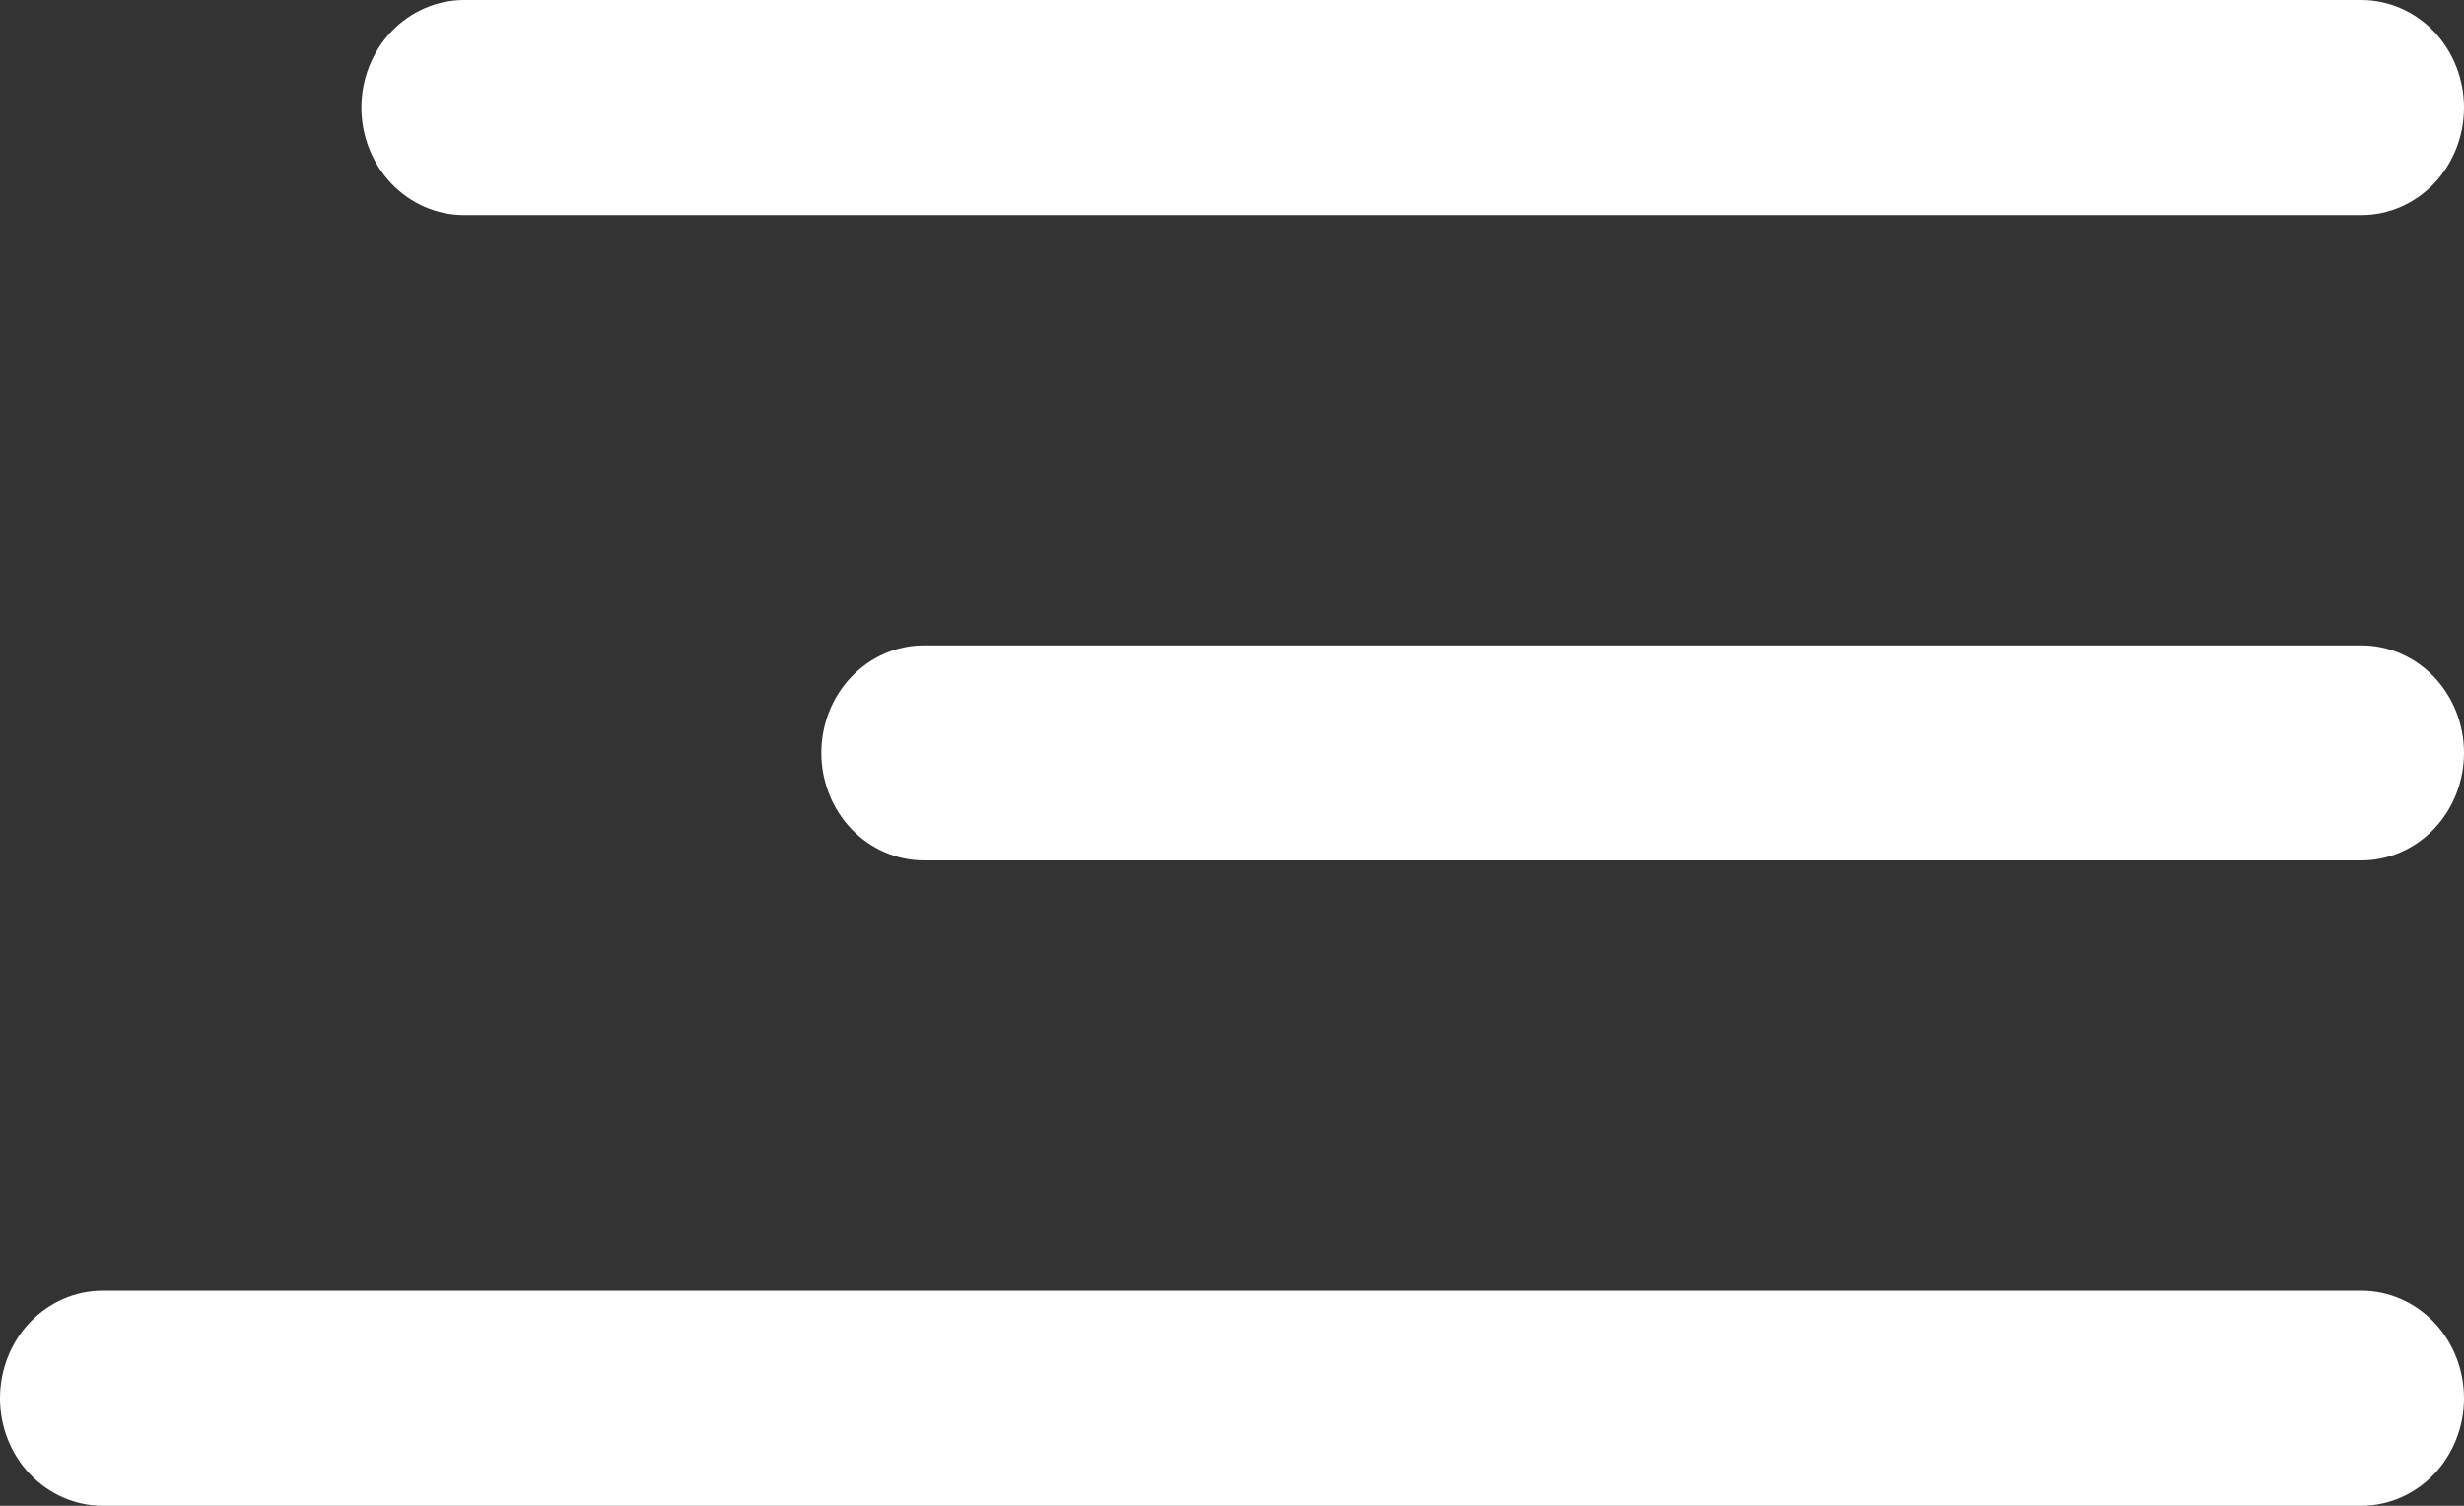 <svg width="36" height="22" viewBox="0 0 36 22" fill="none" xmlns="http://www.w3.org/2000/svg">
<rect x="0" y="0" width="36" height="22" fill="#333333" stroke="none"/>
<path d="M36 1.571C36 1.988 35.842 2.388 35.561 2.683C35.279 2.977 34.898 3.143 34.5 3.143L6.78 3.143C6.382 3.143 6.001 2.977 5.719 2.683C5.438 2.388 5.28 1.988 5.28 1.571C5.28 1.155 5.438 0.755 5.719 0.46C6.001 0.166 6.382 -2.30308e-06 6.78 -2.2683e-06L34.5 1.55063e-07C34.898 1.89842e-07 35.279 0.166 35.561 0.46C35.842 0.755 36 1.155 36 1.571ZM36 11C36 11.417 35.842 11.816 35.561 12.111C35.279 12.406 34.898 12.571 34.5 12.571L13.5 12.571C13.102 12.571 12.721 12.406 12.439 12.111C12.158 11.816 12 11.417 12 11C12 10.583 12.158 10.184 12.439 9.889C12.721 9.594 13.102 9.429 13.5 9.429L34.5 9.429C34.898 9.429 35.279 9.594 35.561 9.889C35.842 10.184 36 10.583 36 11ZM36 20.429C36 20.845 35.842 21.245 35.561 21.54C35.279 21.834 34.898 22 34.5 22L1.5 22C1.102 22 0.721 21.834 0.439 21.54C0.158 21.245 1.00944e-07 20.845 1.37379e-07 20.429C1.73814e-07 20.012 0.158 19.612 0.439 19.317C0.721 19.023 1.102 18.857 1.5 18.857L34.5 18.857C34.898 18.857 35.279 19.023 35.561 19.317C35.842 19.612 36 20.012 36 20.429Z" fill="white"/>
</svg>
